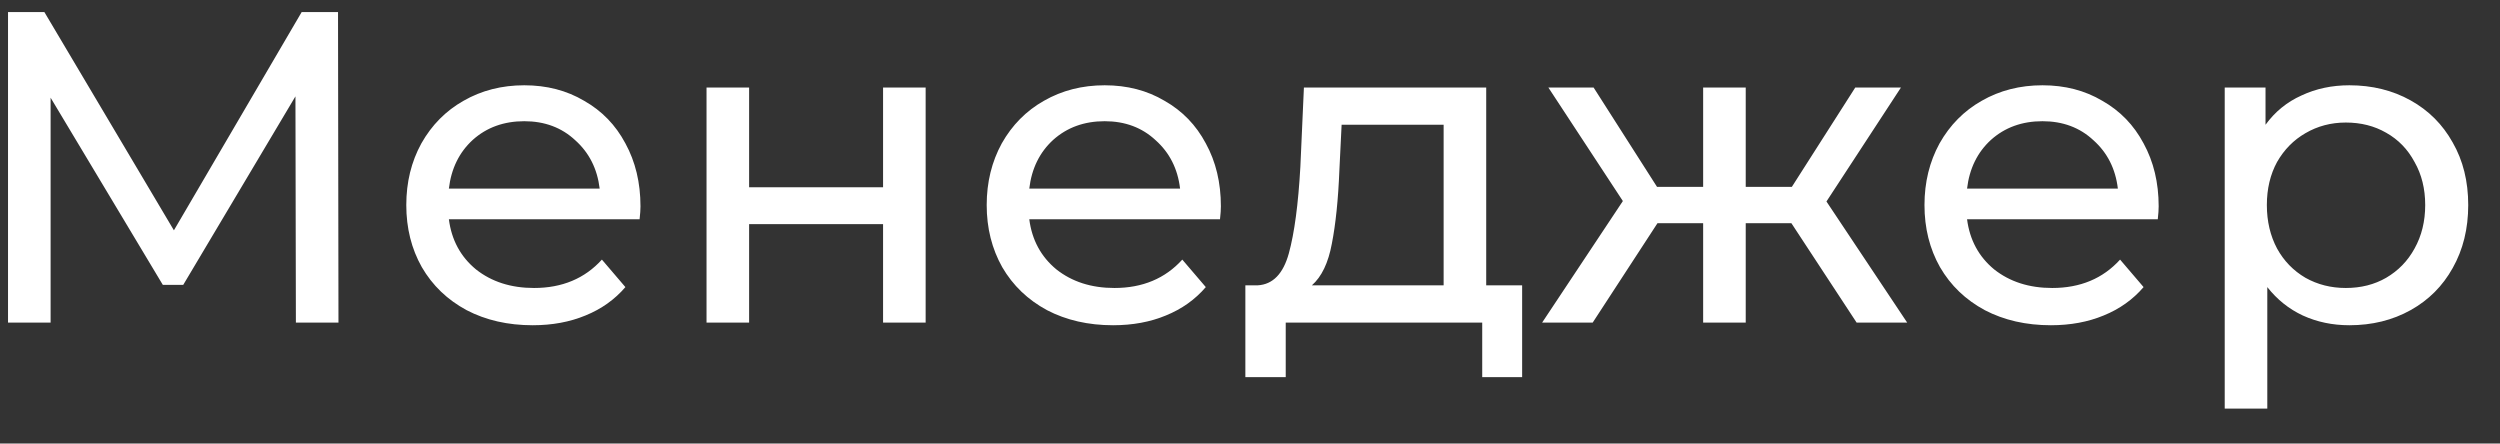 <svg width="62" height="11" viewBox="0 0 62 11" fill="none" xmlns="http://www.w3.org/2000/svg">
<rect x="0" y="0" width="62" height="11" fill="#333333" stroke="none"/>
<path d="M7.338 8L7.327 2.39L4.544 7.065H4.038L1.255 2.423V8H0.199V0.3H1.101L4.313 5.712L7.481 0.3H8.383L8.394 8H7.338ZM15.884 5.118C15.884 5.199 15.877 5.305 15.862 5.437H11.132C11.198 5.95 11.421 6.365 11.803 6.68C12.191 6.988 12.672 7.142 13.244 7.142C13.941 7.142 14.502 6.907 14.927 6.438L15.51 7.12C15.246 7.428 14.916 7.663 14.52 7.824C14.131 7.985 13.695 8.066 13.211 8.066C12.595 8.066 12.049 7.941 11.572 7.692C11.095 7.435 10.725 7.08 10.461 6.625C10.204 6.17 10.076 5.657 10.076 5.085C10.076 4.52 10.2 4.011 10.45 3.556C10.707 3.101 11.055 2.749 11.495 2.5C11.942 2.243 12.444 2.115 13.002 2.115C13.559 2.115 14.054 2.243 14.487 2.5C14.927 2.749 15.268 3.101 15.51 3.556C15.759 4.011 15.884 4.531 15.884 5.118ZM13.002 3.006C12.496 3.006 12.07 3.16 11.726 3.468C11.389 3.776 11.191 4.179 11.132 4.678H14.872C14.813 4.187 14.611 3.787 14.267 3.479C13.93 3.164 13.508 3.006 13.002 3.006ZM17.522 2.17H18.578V4.645H21.9V2.17H22.956V8H21.9V5.558H18.578V8H17.522V2.17ZM30.278 5.118C30.278 5.199 30.271 5.305 30.256 5.437H25.526C25.592 5.95 25.816 6.365 26.197 6.68C26.586 6.988 27.066 7.142 27.638 7.142C28.335 7.142 28.896 6.907 29.321 6.438L29.904 7.12C29.64 7.428 29.31 7.663 28.914 7.824C28.526 7.985 28.089 8.066 27.605 8.066C26.989 8.066 26.443 7.941 25.966 7.692C25.49 7.435 25.119 7.08 24.855 6.625C24.599 6.17 24.47 5.657 24.47 5.085C24.47 4.52 24.595 4.011 24.844 3.556C25.101 3.101 25.449 2.749 25.889 2.5C26.337 2.243 26.839 2.115 27.396 2.115C27.954 2.115 28.449 2.243 28.881 2.5C29.321 2.749 29.662 3.101 29.904 3.556C30.154 4.011 30.278 4.531 30.278 5.118ZM27.396 3.006C26.89 3.006 26.465 3.16 26.12 3.468C25.783 3.776 25.585 4.179 25.526 4.678H29.266C29.208 4.187 29.006 3.787 28.661 3.479C28.324 3.164 27.902 3.006 27.396 3.006ZM37.749 7.076V9.353H36.759V8H31.886V9.353H30.885V7.076H31.193C31.567 7.054 31.823 6.79 31.963 6.284C32.102 5.778 32.197 5.063 32.249 4.139L32.337 2.17H36.858V7.076H37.749ZM33.217 4.216C33.188 4.949 33.125 5.558 33.03 6.042C32.942 6.519 32.777 6.863 32.535 7.076H35.802V3.094H33.272L33.217 4.216ZM44.427 5.536H43.294V8H42.238V5.536H41.105L39.499 8H38.245L40.247 4.986L38.399 2.17H39.521L41.094 4.634H42.238V2.17H43.294V4.634H44.438L46.011 2.17H47.144L45.296 4.997L47.298 8H46.044L44.427 5.536ZM53.535 5.118C53.535 5.199 53.528 5.305 53.513 5.437H48.783C48.849 5.95 49.073 6.365 49.454 6.68C49.843 6.988 50.323 7.142 50.895 7.142C51.592 7.142 52.153 6.907 52.578 6.438L53.161 7.12C52.897 7.428 52.567 7.663 52.171 7.824C51.782 7.985 51.346 8.066 50.862 8.066C50.246 8.066 49.7 7.941 49.223 7.692C48.746 7.435 48.376 7.08 48.112 6.625C47.855 6.17 47.727 5.657 47.727 5.085C47.727 4.52 47.852 4.011 48.101 3.556C48.358 3.101 48.706 2.749 49.146 2.5C49.593 2.243 50.096 2.115 50.653 2.115C51.211 2.115 51.706 2.243 52.138 2.5C52.578 2.749 52.919 3.101 53.161 3.556C53.41 4.011 53.535 4.531 53.535 5.118ZM50.653 3.006C50.147 3.006 49.722 3.16 49.377 3.468C49.04 3.776 48.842 4.179 48.783 4.678H52.523C52.465 4.187 52.263 3.787 51.918 3.479C51.581 3.164 51.159 3.006 50.653 3.006ZM58.264 2.115C58.829 2.115 59.335 2.24 59.782 2.489C60.23 2.738 60.578 3.087 60.827 3.534C61.084 3.981 61.212 4.498 61.212 5.085C61.212 5.672 61.084 6.192 60.827 6.647C60.578 7.094 60.23 7.443 59.782 7.692C59.335 7.941 58.829 8.066 58.264 8.066C57.846 8.066 57.461 7.985 57.109 7.824C56.765 7.663 56.471 7.428 56.229 7.12V10.134H55.173V2.17H56.185V3.094C56.42 2.771 56.717 2.529 57.076 2.368C57.436 2.199 57.832 2.115 58.264 2.115ZM58.176 7.142C58.55 7.142 58.884 7.058 59.177 6.889C59.478 6.713 59.713 6.471 59.881 6.163C60.057 5.848 60.145 5.488 60.145 5.085C60.145 4.682 60.057 4.326 59.881 4.018C59.713 3.703 59.478 3.461 59.177 3.292C58.884 3.123 58.55 3.039 58.176 3.039C57.81 3.039 57.476 3.127 57.175 3.303C56.882 3.472 56.647 3.71 56.471 4.018C56.303 4.326 56.218 4.682 56.218 5.085C56.218 5.488 56.303 5.848 56.471 6.163C56.64 6.471 56.875 6.713 57.175 6.889C57.476 7.058 57.81 7.142 58.176 7.142Z" fill="white"/>
</svg>
